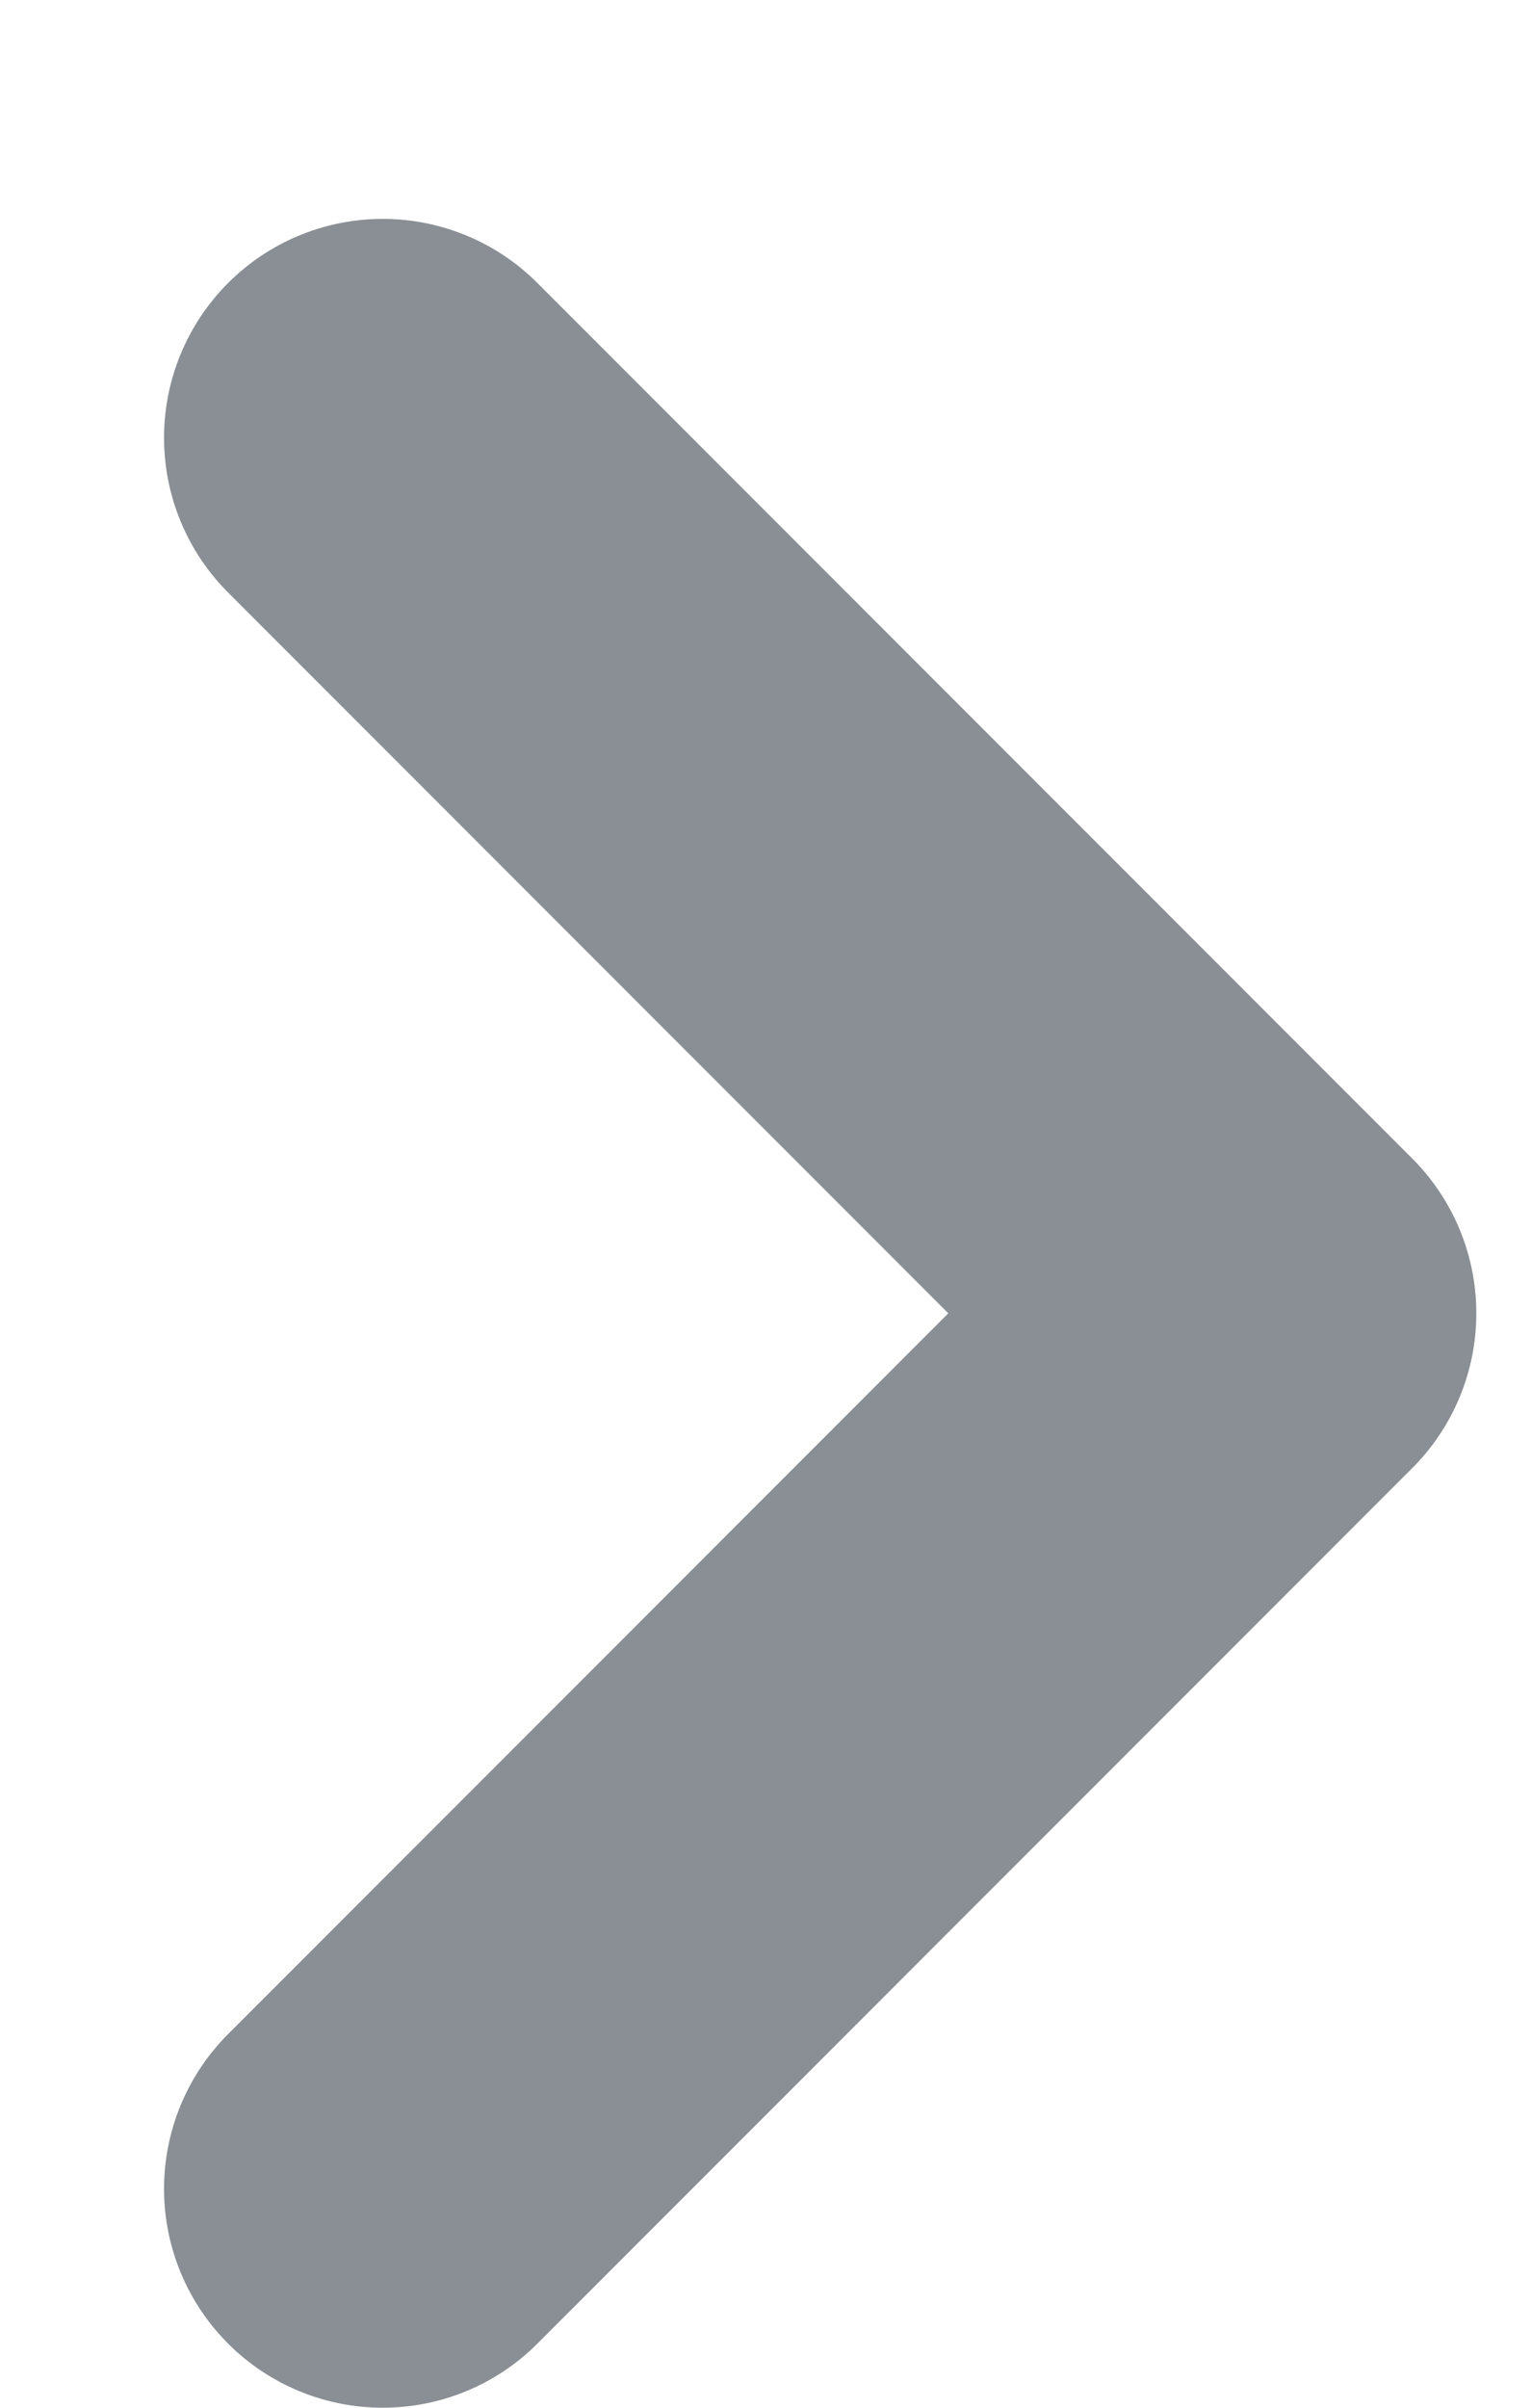 <svg xmlns="http://www.w3.org/2000/svg" width="7" height="11" viewBox="0 0 7 11"><g><g transform="rotate(-90 3.5 5.5)"><g><path fill="none" stroke="#8a8f95" stroke-linecap="round" stroke-linejoin="round" stroke-miterlimit="50" stroke-width="2" d="M-1 3.75v0l4 4v0l4-4v0"/></g></g></g></svg>